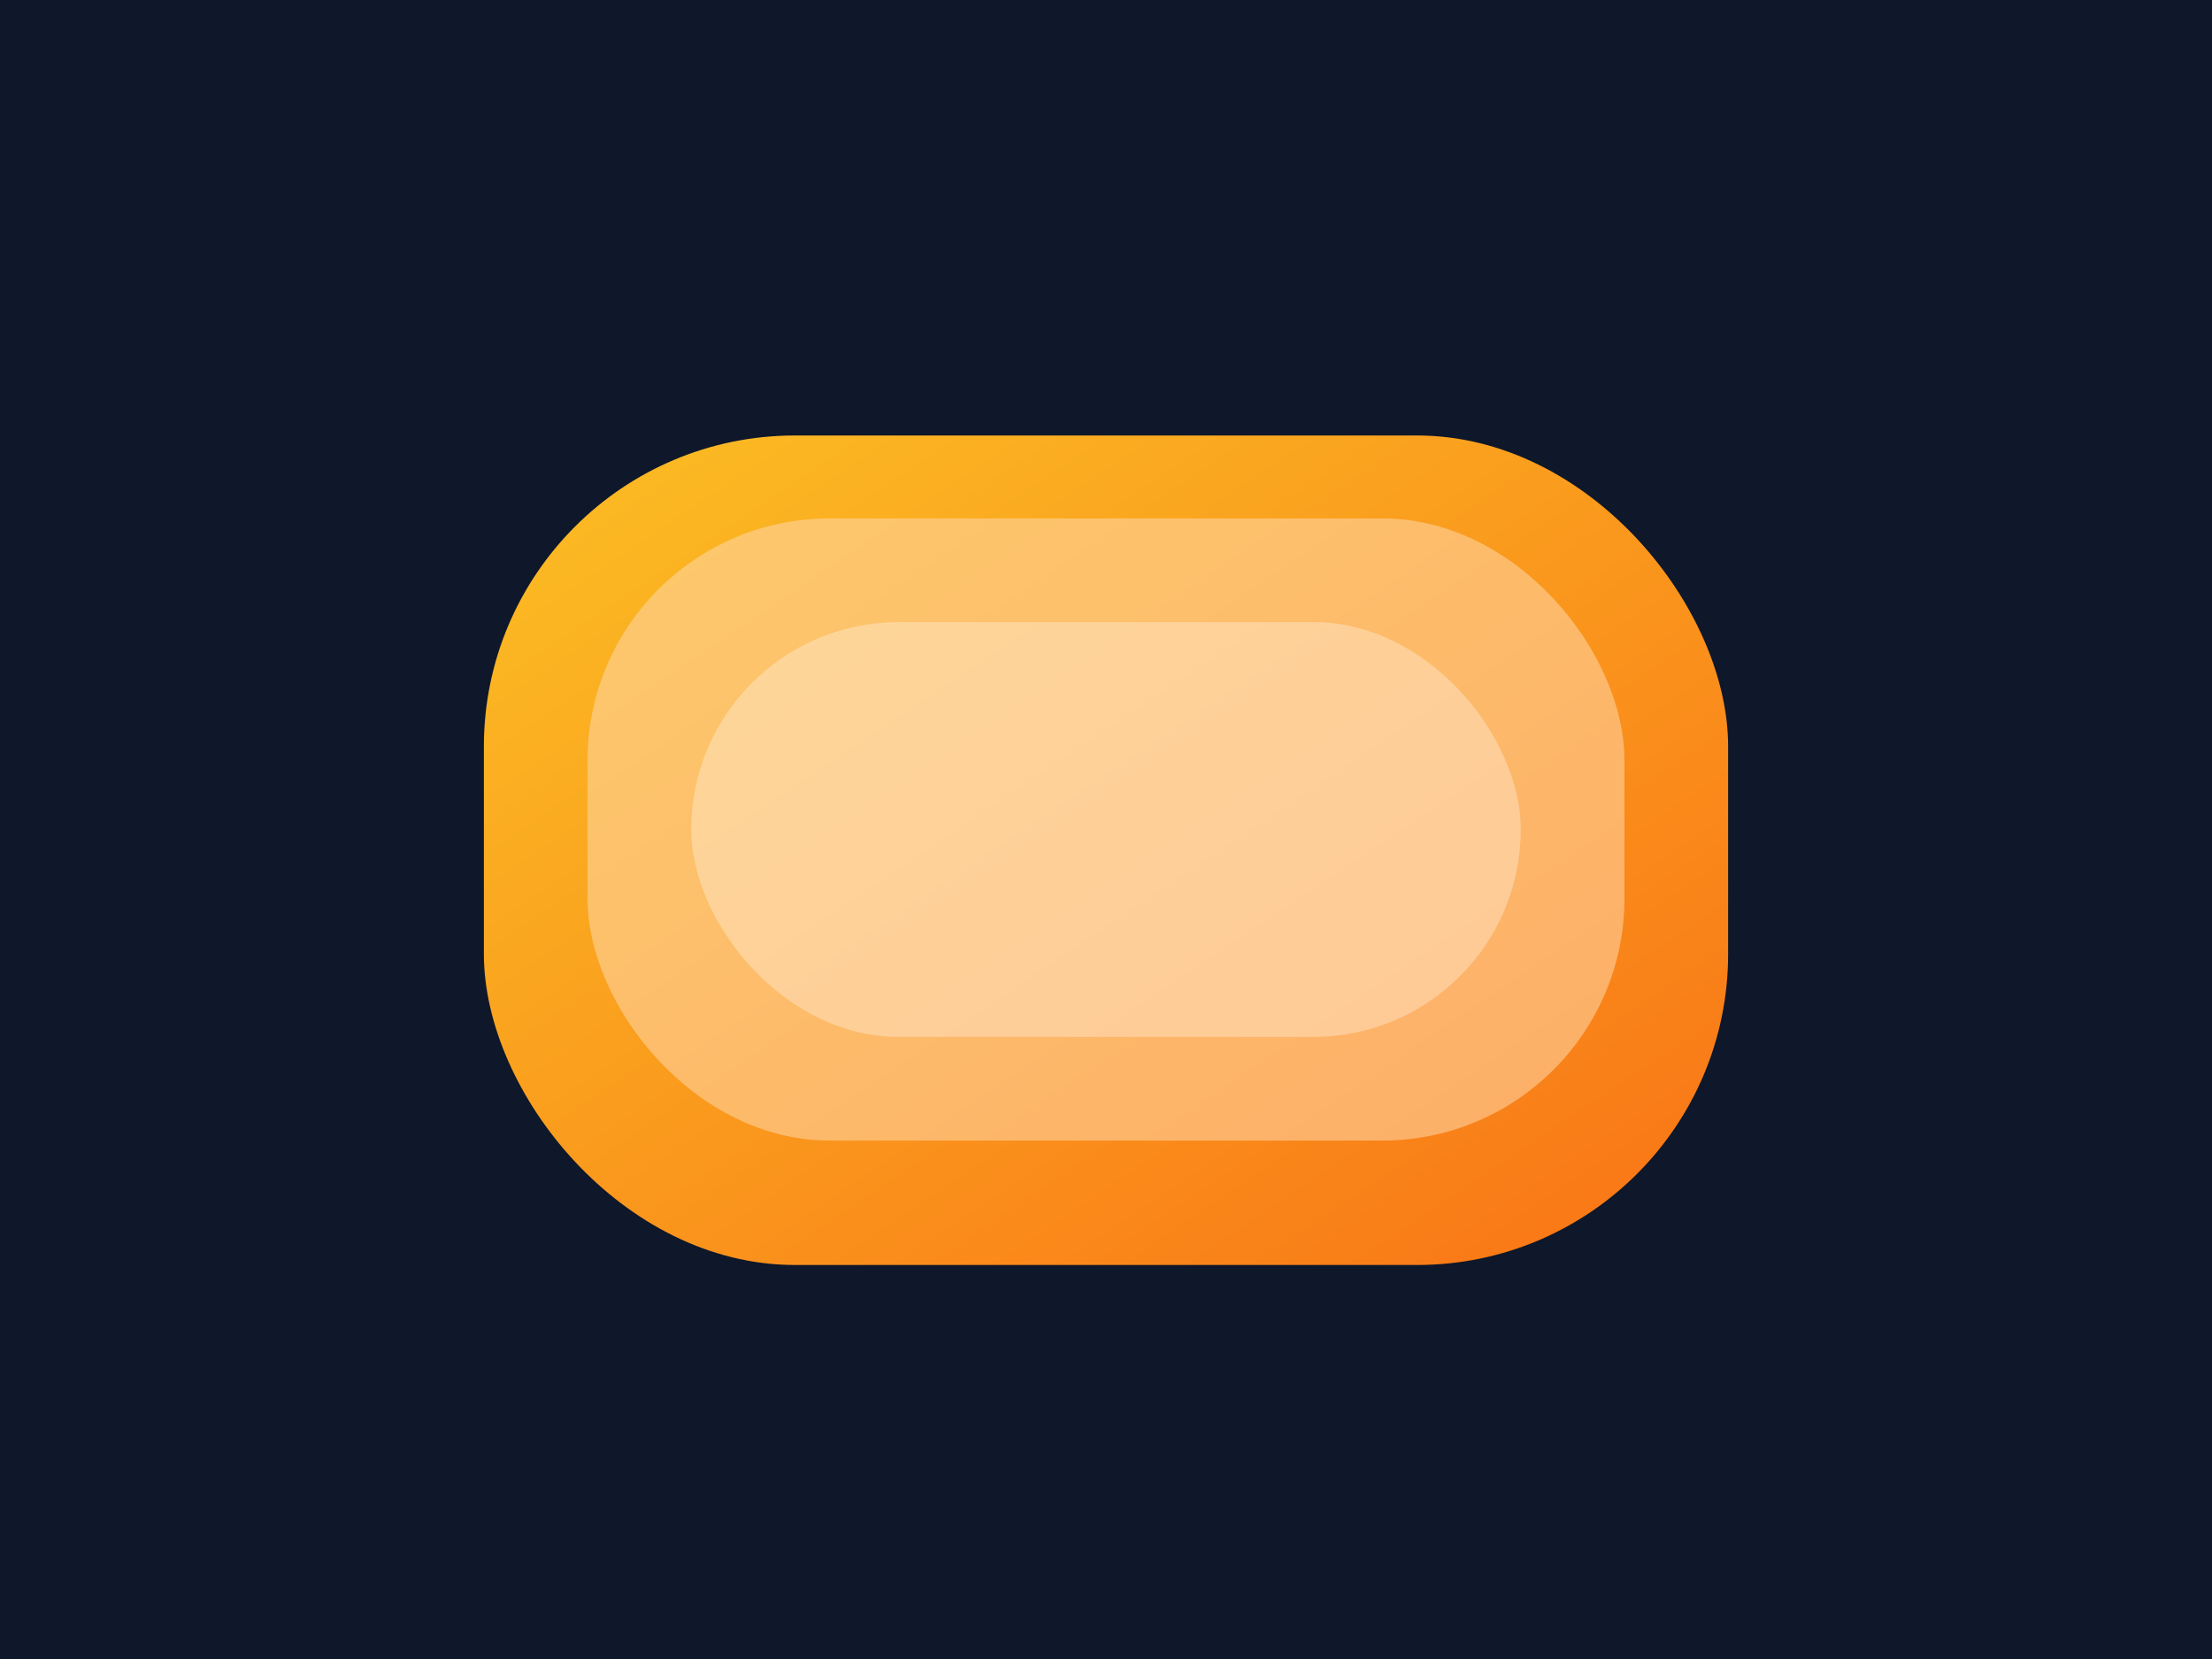 <svg xmlns="http://www.w3.org/2000/svg" viewBox="0 0 640 480" role="img" aria-labelledby="title desc">
  <title>Plaque illustration</title>
  <desc>Abstract depiction of a raised, flat-topped plaque.</desc>
  <defs>
    <linearGradient id="plaqueFill" x1="0%" y1="0%" x2="100%" y2="100%">
      <stop offset="0%" stop-color="#fbbf24" />
      <stop offset="100%" stop-color="#f97316" />
    </linearGradient>
    <filter id="innerShadow" x="-20%" y="-20%" width="140%" height="140%">
      <feOffset dx="0" dy="6" />
      <feGaussianBlur stdDeviation="12" result="blur" />
      <feComposite in="SourceGraphic" in2="blur" operator="over" />
    </filter>
  </defs>
  <rect width="640" height="480" fill="#0f172a" />
  <rect x="140" y="120" width="360" height="240" rx="90" fill="url(#plaqueFill)" filter="url(#innerShadow)" />
  <rect x="170" y="150" width="300" height="180" rx="70" fill="#fed7aa" opacity="0.55" />
  <rect x="200" y="180" width="240" height="120" rx="60" fill="#fff7ed" opacity="0.35" />
</svg>

